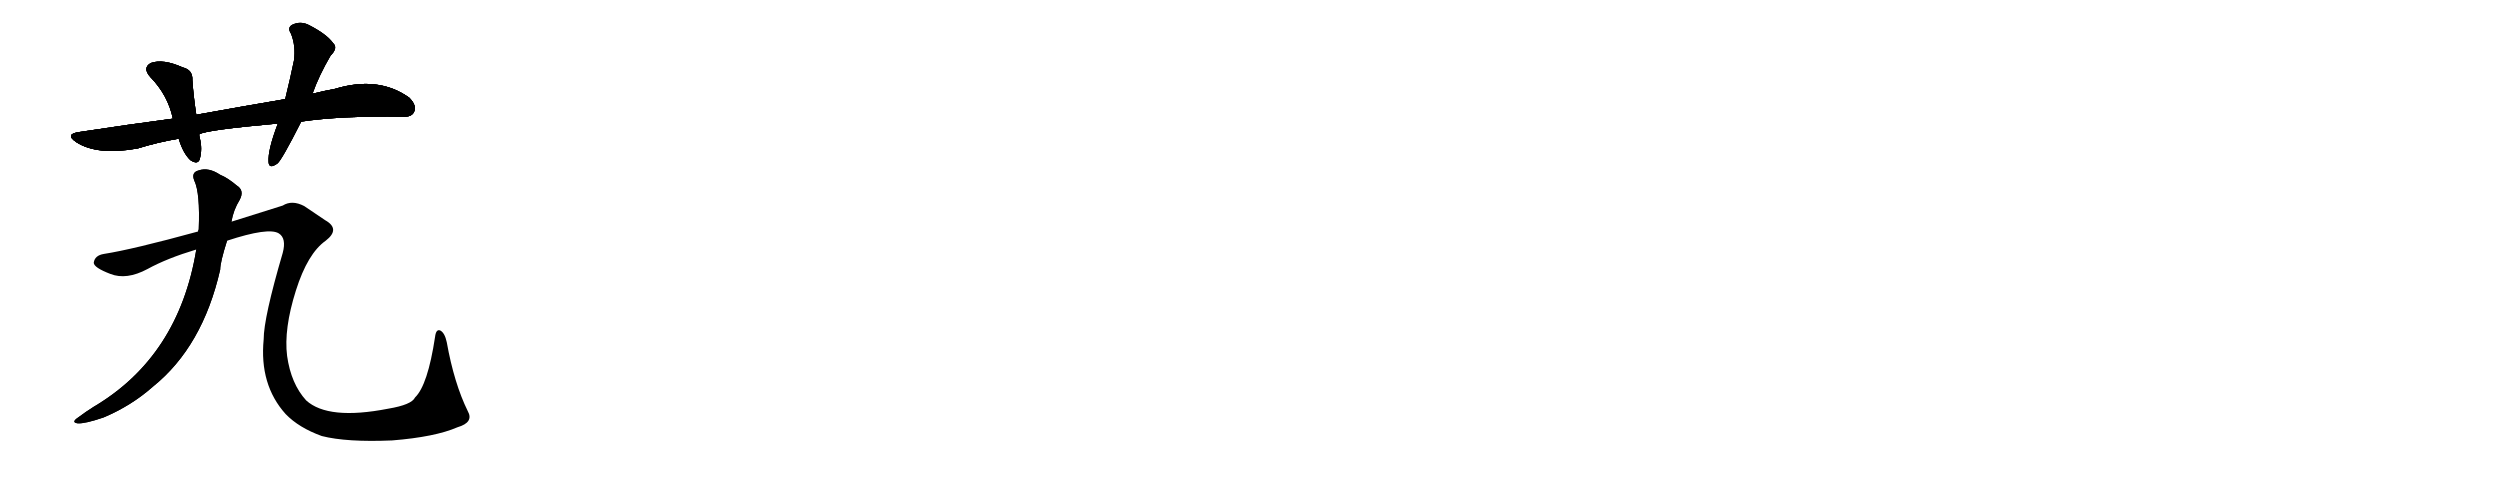 <svg version="1.1" viewBox="0 0 5120 1024" xmlns="http://www.w3.org/2000/svg">
  
  <g transform="scale(1, -1) translate(0, -900)" class="origin">
    <style type="text/css">
        .origin {display:none;}
        .hide {display:none;}
        .stroke {fill: #000000;}
        
.step1 {transform: translateX(1024px);}
.step2 {transform: translateX(2048px);}
.step3 {transform: translateX(3072px);}
.step4 {transform: translateX(4096px);}
.step5 {transform: translateX(5120px);}
.step6 {transform: translateX(6144px);}
.step7 {transform: translateX(7168px);}
.step8 {transform: translateX(8192px);}
.step9 {transform: translateX(9216px);}
.step10 {transform: translateX(10240px);}
.step11 {transform: translateX(11264px);}
.step12 {transform: translateX(12288px);}
.step13 {transform: translateX(13312px);}
.step14 {transform: translateX(14336px);}
.step15 {transform: translateX(15360px);}
.step16 {transform: translateX(16384px);}
.step17 {transform: translateX(17408px);}
.step18 {transform: translateX(18432px);}
.step19 {transform: translateX(19456px);}
.step20 {transform: translateX(20480px);}
.step21 {transform: translateX(21504px);}
.step22 {transform: translateX(22528px);}
.step23 {transform: translateX(23552px);}
.step24 {transform: translateX(24576px);}
.step25 {transform: translateX(25600px);}
.step26 {transform: translateX(26624px);}
.step27 {transform: translateX(27648px);}
.step28 {transform: translateX(28672px);}
.step29 {transform: translateX(29696px);}
    </style>

    <path d="M 617 651 Q 698 663 825 661 Q 843 660 848 671 Q 854 684 838 700 Q 775 745 686 718 Q 664 714 640 708 L 584 697 Q 496 682 402 665 L 354 657 Q 263 645 165 630 Q 131 626 156 609 Q 199 581 282 596 Q 324 609 366 616 L 408 625 Q 423 634 569 647 L 617 651 Z" fill="lightgray"/>
    <path d="M 402 665 Q 396 705 394 736 Q 395 757 374 762 Q 334 780 309 771 Q 291 761 308 742 Q 344 705 354 657 L 366 616 Q 375 586 390 572 Q 405 562 409 574 Q 415 595 409 618 Q 408 622 408 625 L 402 665 Z" fill="lightgray"/>
    <path d="M 640 708 Q 653 745 677 786 Q 693 802 682 812 Q 669 830 634 848 Q 616 858 598 849 Q 588 843 596 831 Q 606 806 602 776 Q 595 742 584 697 L 569 647 Q 548 592 550 568 Q 551 553 568 565 Q 577 572 617 651 L 640 708 Z" fill="lightgray"/>
    <path d="M 474 446 Q 478 470 491 491 Q 501 510 485 520 Q 466 536 451 542 Q 427 558 407 551 Q 391 547 398 530 Q 410 505 407 430 Q 406 429 406 426 L 402 389 Q 366 170 192 67 Q 176 57 160 45 Q 145 35 159 33 Q 174 32 212 45 Q 269 69 313 108 Q 415 190 451 348 Q 451 363 465 407 L 474 446 Z" fill="lightgray"/>
    <path d="M 937 25 Q 971 35 958 58 Q 930 115 915 199 Q 911 218 902 223 Q 893 227 891 210 Q 876 111 850 86 Q 843 71 795 63 Q 672 39 627 80 Q 596 114 588 171 Q 581 226 606 305 Q 630 381 667 407 Q 698 431 666 449 Q 644 464 623 478 Q 598 491 579 479 Q 557 472 474 446 L 406 426 Q 271 389 213 380 Q 194 377 192 362 Q 192 352 226 339 Q 259 326 302 349 Q 342 371 402 389 L 465 407 Q 550 435 571 422 Q 587 412 579 382 Q 540 249 540 205 Q 531 112 585 52 Q 612 24 659 7 Q 710 -6 803 -2 Q 891 5 937 25 Z" fill="lightgray"/></g>
<g transform="scale(1, -1) translate(0, -900)">
    <style type="text/css">
        .origin {display:none;}
        .hide {display:none;}
        .stroke {fill: #000000;}
        
.step1 {transform: translateX(1024px);}
.step2 {transform: translateX(2048px);}
.step3 {transform: translateX(3072px);}
.step4 {transform: translateX(4096px);}
.step5 {transform: translateX(5120px);}
.step6 {transform: translateX(6144px);}
.step7 {transform: translateX(7168px);}
.step8 {transform: translateX(8192px);}
.step9 {transform: translateX(9216px);}
.step10 {transform: translateX(10240px);}
.step11 {transform: translateX(11264px);}
.step12 {transform: translateX(12288px);}
.step13 {transform: translateX(13312px);}
.step14 {transform: translateX(14336px);}
.step15 {transform: translateX(15360px);}
.step16 {transform: translateX(16384px);}
.step17 {transform: translateX(17408px);}
.step18 {transform: translateX(18432px);}
.step19 {transform: translateX(19456px);}
.step20 {transform: translateX(20480px);}
.step21 {transform: translateX(21504px);}
.step22 {transform: translateX(22528px);}
.step23 {transform: translateX(23552px);}
.step24 {transform: translateX(24576px);}
.step25 {transform: translateX(25600px);}
.step26 {transform: translateX(26624px);}
.step27 {transform: translateX(27648px);}
.step28 {transform: translateX(28672px);}
.step29 {transform: translateX(29696px);}
    </style>

    <path d="M 617 651 Q 698 663 825 661 Q 843 660 848 671 Q 854 684 838 700 Q 775 745 686 718 Q 664 714 640 708 L 584 697 Q 496 682 402 665 L 354 657 Q 263 645 165 630 Q 131 626 156 609 Q 199 581 282 596 Q 324 609 366 616 L 408 625 Q 423 634 569 647 L 617 651 Z" fill="lightgray" class="stroke step0"/>
    <path d="M 402 665 Q 396 705 394 736 Q 395 757 374 762 Q 334 780 309 771 Q 291 761 308 742 Q 344 705 354 657 L 366 616 Q 375 586 390 572 Q 405 562 409 574 Q 415 595 409 618 Q 408 622 408 625 L 402 665 Z" fill="lightgray" class="hide"/>
    <path d="M 640 708 Q 653 745 677 786 Q 693 802 682 812 Q 669 830 634 848 Q 616 858 598 849 Q 588 843 596 831 Q 606 806 602 776 Q 595 742 584 697 L 569 647 Q 548 592 550 568 Q 551 553 568 565 Q 577 572 617 651 L 640 708 Z" fill="lightgray" class="hide"/>
    <path d="M 474 446 Q 478 470 491 491 Q 501 510 485 520 Q 466 536 451 542 Q 427 558 407 551 Q 391 547 398 530 Q 410 505 407 430 Q 406 429 406 426 L 402 389 Q 366 170 192 67 Q 176 57 160 45 Q 145 35 159 33 Q 174 32 212 45 Q 269 69 313 108 Q 415 190 451 348 Q 451 363 465 407 L 474 446 Z" fill="lightgray" class="hide"/>
    <path d="M 937 25 Q 971 35 958 58 Q 930 115 915 199 Q 911 218 902 223 Q 893 227 891 210 Q 876 111 850 86 Q 843 71 795 63 Q 672 39 627 80 Q 596 114 588 171 Q 581 226 606 305 Q 630 381 667 407 Q 698 431 666 449 Q 644 464 623 478 Q 598 491 579 479 Q 557 472 474 446 L 406 426 Q 271 389 213 380 Q 194 377 192 362 Q 192 352 226 339 Q 259 326 302 349 Q 342 371 402 389 L 465 407 Q 550 435 571 422 Q 587 412 579 382 Q 540 249 540 205 Q 531 112 585 52 Q 612 24 659 7 Q 710 -6 803 -2 Q 891 5 937 25 Z" fill="lightgray" class="hide"/></g><g transform="scale(1, -1) translate(0, -900)">
    <style type="text/css">
        .origin {display:none;}
        .hide {display:none;}
        .stroke {fill: #000000;}
        
.step1 {transform: translateX(1024px);}
.step2 {transform: translateX(2048px);}
.step3 {transform: translateX(3072px);}
.step4 {transform: translateX(4096px);}
.step5 {transform: translateX(5120px);}
.step6 {transform: translateX(6144px);}
.step7 {transform: translateX(7168px);}
.step8 {transform: translateX(8192px);}
.step9 {transform: translateX(9216px);}
.step10 {transform: translateX(10240px);}
.step11 {transform: translateX(11264px);}
.step12 {transform: translateX(12288px);}
.step13 {transform: translateX(13312px);}
.step14 {transform: translateX(14336px);}
.step15 {transform: translateX(15360px);}
.step16 {transform: translateX(16384px);}
.step17 {transform: translateX(17408px);}
.step18 {transform: translateX(18432px);}
.step19 {transform: translateX(19456px);}
.step20 {transform: translateX(20480px);}
.step21 {transform: translateX(21504px);}
.step22 {transform: translateX(22528px);}
.step23 {transform: translateX(23552px);}
.step24 {transform: translateX(24576px);}
.step25 {transform: translateX(25600px);}
.step26 {transform: translateX(26624px);}
.step27 {transform: translateX(27648px);}
.step28 {transform: translateX(28672px);}
.step29 {transform: translateX(29696px);}
    </style>

    <path d="M 617 651 Q 698 663 825 661 Q 843 660 848 671 Q 854 684 838 700 Q 775 745 686 718 Q 664 714 640 708 L 584 697 Q 496 682 402 665 L 354 657 Q 263 645 165 630 Q 131 626 156 609 Q 199 581 282 596 Q 324 609 366 616 L 408 625 Q 423 634 569 647 L 617 651 Z" fill="lightgray" class="stroke step1"/>
    <path d="M 402 665 Q 396 705 394 736 Q 395 757 374 762 Q 334 780 309 771 Q 291 761 308 742 Q 344 705 354 657 L 366 616 Q 375 586 390 572 Q 405 562 409 574 Q 415 595 409 618 Q 408 622 408 625 L 402 665 Z" fill="lightgray" class="stroke step1"/>
    <path d="M 640 708 Q 653 745 677 786 Q 693 802 682 812 Q 669 830 634 848 Q 616 858 598 849 Q 588 843 596 831 Q 606 806 602 776 Q 595 742 584 697 L 569 647 Q 548 592 550 568 Q 551 553 568 565 Q 577 572 617 651 L 640 708 Z" fill="lightgray" class="hide"/>
    <path d="M 474 446 Q 478 470 491 491 Q 501 510 485 520 Q 466 536 451 542 Q 427 558 407 551 Q 391 547 398 530 Q 410 505 407 430 Q 406 429 406 426 L 402 389 Q 366 170 192 67 Q 176 57 160 45 Q 145 35 159 33 Q 174 32 212 45 Q 269 69 313 108 Q 415 190 451 348 Q 451 363 465 407 L 474 446 Z" fill="lightgray" class="hide"/>
    <path d="M 937 25 Q 971 35 958 58 Q 930 115 915 199 Q 911 218 902 223 Q 893 227 891 210 Q 876 111 850 86 Q 843 71 795 63 Q 672 39 627 80 Q 596 114 588 171 Q 581 226 606 305 Q 630 381 667 407 Q 698 431 666 449 Q 644 464 623 478 Q 598 491 579 479 Q 557 472 474 446 L 406 426 Q 271 389 213 380 Q 194 377 192 362 Q 192 352 226 339 Q 259 326 302 349 Q 342 371 402 389 L 465 407 Q 550 435 571 422 Q 587 412 579 382 Q 540 249 540 205 Q 531 112 585 52 Q 612 24 659 7 Q 710 -6 803 -2 Q 891 5 937 25 Z" fill="lightgray" class="hide"/></g><g transform="scale(1, -1) translate(0, -900)">
    <style type="text/css">
        .origin {display:none;}
        .hide {display:none;}
        .stroke {fill: #000000;}
        
.step1 {transform: translateX(1024px);}
.step2 {transform: translateX(2048px);}
.step3 {transform: translateX(3072px);}
.step4 {transform: translateX(4096px);}
.step5 {transform: translateX(5120px);}
.step6 {transform: translateX(6144px);}
.step7 {transform: translateX(7168px);}
.step8 {transform: translateX(8192px);}
.step9 {transform: translateX(9216px);}
.step10 {transform: translateX(10240px);}
.step11 {transform: translateX(11264px);}
.step12 {transform: translateX(12288px);}
.step13 {transform: translateX(13312px);}
.step14 {transform: translateX(14336px);}
.step15 {transform: translateX(15360px);}
.step16 {transform: translateX(16384px);}
.step17 {transform: translateX(17408px);}
.step18 {transform: translateX(18432px);}
.step19 {transform: translateX(19456px);}
.step20 {transform: translateX(20480px);}
.step21 {transform: translateX(21504px);}
.step22 {transform: translateX(22528px);}
.step23 {transform: translateX(23552px);}
.step24 {transform: translateX(24576px);}
.step25 {transform: translateX(25600px);}
.step26 {transform: translateX(26624px);}
.step27 {transform: translateX(27648px);}
.step28 {transform: translateX(28672px);}
.step29 {transform: translateX(29696px);}
    </style>

    <path d="M 617 651 Q 698 663 825 661 Q 843 660 848 671 Q 854 684 838 700 Q 775 745 686 718 Q 664 714 640 708 L 584 697 Q 496 682 402 665 L 354 657 Q 263 645 165 630 Q 131 626 156 609 Q 199 581 282 596 Q 324 609 366 616 L 408 625 Q 423 634 569 647 L 617 651 Z" fill="lightgray" class="stroke step2"/>
    <path d="M 402 665 Q 396 705 394 736 Q 395 757 374 762 Q 334 780 309 771 Q 291 761 308 742 Q 344 705 354 657 L 366 616 Q 375 586 390 572 Q 405 562 409 574 Q 415 595 409 618 Q 408 622 408 625 L 402 665 Z" fill="lightgray" class="stroke step2"/>
    <path d="M 640 708 Q 653 745 677 786 Q 693 802 682 812 Q 669 830 634 848 Q 616 858 598 849 Q 588 843 596 831 Q 606 806 602 776 Q 595 742 584 697 L 569 647 Q 548 592 550 568 Q 551 553 568 565 Q 577 572 617 651 L 640 708 Z" fill="lightgray" class="stroke step2"/>
    <path d="M 474 446 Q 478 470 491 491 Q 501 510 485 520 Q 466 536 451 542 Q 427 558 407 551 Q 391 547 398 530 Q 410 505 407 430 Q 406 429 406 426 L 402 389 Q 366 170 192 67 Q 176 57 160 45 Q 145 35 159 33 Q 174 32 212 45 Q 269 69 313 108 Q 415 190 451 348 Q 451 363 465 407 L 474 446 Z" fill="lightgray" class="hide"/>
    <path d="M 937 25 Q 971 35 958 58 Q 930 115 915 199 Q 911 218 902 223 Q 893 227 891 210 Q 876 111 850 86 Q 843 71 795 63 Q 672 39 627 80 Q 596 114 588 171 Q 581 226 606 305 Q 630 381 667 407 Q 698 431 666 449 Q 644 464 623 478 Q 598 491 579 479 Q 557 472 474 446 L 406 426 Q 271 389 213 380 Q 194 377 192 362 Q 192 352 226 339 Q 259 326 302 349 Q 342 371 402 389 L 465 407 Q 550 435 571 422 Q 587 412 579 382 Q 540 249 540 205 Q 531 112 585 52 Q 612 24 659 7 Q 710 -6 803 -2 Q 891 5 937 25 Z" fill="lightgray" class="hide"/></g><g transform="scale(1, -1) translate(0, -900)">
    <style type="text/css">
        .origin {display:none;}
        .hide {display:none;}
        .stroke {fill: #000000;}
        
.step1 {transform: translateX(1024px);}
.step2 {transform: translateX(2048px);}
.step3 {transform: translateX(3072px);}
.step4 {transform: translateX(4096px);}
.step5 {transform: translateX(5120px);}
.step6 {transform: translateX(6144px);}
.step7 {transform: translateX(7168px);}
.step8 {transform: translateX(8192px);}
.step9 {transform: translateX(9216px);}
.step10 {transform: translateX(10240px);}
.step11 {transform: translateX(11264px);}
.step12 {transform: translateX(12288px);}
.step13 {transform: translateX(13312px);}
.step14 {transform: translateX(14336px);}
.step15 {transform: translateX(15360px);}
.step16 {transform: translateX(16384px);}
.step17 {transform: translateX(17408px);}
.step18 {transform: translateX(18432px);}
.step19 {transform: translateX(19456px);}
.step20 {transform: translateX(20480px);}
.step21 {transform: translateX(21504px);}
.step22 {transform: translateX(22528px);}
.step23 {transform: translateX(23552px);}
.step24 {transform: translateX(24576px);}
.step25 {transform: translateX(25600px);}
.step26 {transform: translateX(26624px);}
.step27 {transform: translateX(27648px);}
.step28 {transform: translateX(28672px);}
.step29 {transform: translateX(29696px);}
    </style>

    <path d="M 617 651 Q 698 663 825 661 Q 843 660 848 671 Q 854 684 838 700 Q 775 745 686 718 Q 664 714 640 708 L 584 697 Q 496 682 402 665 L 354 657 Q 263 645 165 630 Q 131 626 156 609 Q 199 581 282 596 Q 324 609 366 616 L 408 625 Q 423 634 569 647 L 617 651 Z" fill="lightgray" class="stroke step3"/>
    <path d="M 402 665 Q 396 705 394 736 Q 395 757 374 762 Q 334 780 309 771 Q 291 761 308 742 Q 344 705 354 657 L 366 616 Q 375 586 390 572 Q 405 562 409 574 Q 415 595 409 618 Q 408 622 408 625 L 402 665 Z" fill="lightgray" class="stroke step3"/>
    <path d="M 640 708 Q 653 745 677 786 Q 693 802 682 812 Q 669 830 634 848 Q 616 858 598 849 Q 588 843 596 831 Q 606 806 602 776 Q 595 742 584 697 L 569 647 Q 548 592 550 568 Q 551 553 568 565 Q 577 572 617 651 L 640 708 Z" fill="lightgray" class="stroke step3"/>
    <path d="M 474 446 Q 478 470 491 491 Q 501 510 485 520 Q 466 536 451 542 Q 427 558 407 551 Q 391 547 398 530 Q 410 505 407 430 Q 406 429 406 426 L 402 389 Q 366 170 192 67 Q 176 57 160 45 Q 145 35 159 33 Q 174 32 212 45 Q 269 69 313 108 Q 415 190 451 348 Q 451 363 465 407 L 474 446 Z" fill="lightgray" class="stroke step3"/>
    <path d="M 937 25 Q 971 35 958 58 Q 930 115 915 199 Q 911 218 902 223 Q 893 227 891 210 Q 876 111 850 86 Q 843 71 795 63 Q 672 39 627 80 Q 596 114 588 171 Q 581 226 606 305 Q 630 381 667 407 Q 698 431 666 449 Q 644 464 623 478 Q 598 491 579 479 Q 557 472 474 446 L 406 426 Q 271 389 213 380 Q 194 377 192 362 Q 192 352 226 339 Q 259 326 302 349 Q 342 371 402 389 L 465 407 Q 550 435 571 422 Q 587 412 579 382 Q 540 249 540 205 Q 531 112 585 52 Q 612 24 659 7 Q 710 -6 803 -2 Q 891 5 937 25 Z" fill="lightgray" class="hide"/></g><g transform="scale(1, -1) translate(0, -900)">
    <style type="text/css">
        .origin {display:none;}
        .hide {display:none;}
        .stroke {fill: #000000;}
        
.step1 {transform: translateX(1024px);}
.step2 {transform: translateX(2048px);}
.step3 {transform: translateX(3072px);}
.step4 {transform: translateX(4096px);}
.step5 {transform: translateX(5120px);}
.step6 {transform: translateX(6144px);}
.step7 {transform: translateX(7168px);}
.step8 {transform: translateX(8192px);}
.step9 {transform: translateX(9216px);}
.step10 {transform: translateX(10240px);}
.step11 {transform: translateX(11264px);}
.step12 {transform: translateX(12288px);}
.step13 {transform: translateX(13312px);}
.step14 {transform: translateX(14336px);}
.step15 {transform: translateX(15360px);}
.step16 {transform: translateX(16384px);}
.step17 {transform: translateX(17408px);}
.step18 {transform: translateX(18432px);}
.step19 {transform: translateX(19456px);}
.step20 {transform: translateX(20480px);}
.step21 {transform: translateX(21504px);}
.step22 {transform: translateX(22528px);}
.step23 {transform: translateX(23552px);}
.step24 {transform: translateX(24576px);}
.step25 {transform: translateX(25600px);}
.step26 {transform: translateX(26624px);}
.step27 {transform: translateX(27648px);}
.step28 {transform: translateX(28672px);}
.step29 {transform: translateX(29696px);}
    </style>

    <path d="M 617 651 Q 698 663 825 661 Q 843 660 848 671 Q 854 684 838 700 Q 775 745 686 718 Q 664 714 640 708 L 584 697 Q 496 682 402 665 L 354 657 Q 263 645 165 630 Q 131 626 156 609 Q 199 581 282 596 Q 324 609 366 616 L 408 625 Q 423 634 569 647 L 617 651 Z" fill="lightgray" class="stroke step4"/>
    <path d="M 402 665 Q 396 705 394 736 Q 395 757 374 762 Q 334 780 309 771 Q 291 761 308 742 Q 344 705 354 657 L 366 616 Q 375 586 390 572 Q 405 562 409 574 Q 415 595 409 618 Q 408 622 408 625 L 402 665 Z" fill="lightgray" class="stroke step4"/>
    <path d="M 640 708 Q 653 745 677 786 Q 693 802 682 812 Q 669 830 634 848 Q 616 858 598 849 Q 588 843 596 831 Q 606 806 602 776 Q 595 742 584 697 L 569 647 Q 548 592 550 568 Q 551 553 568 565 Q 577 572 617 651 L 640 708 Z" fill="lightgray" class="stroke step4"/>
    <path d="M 474 446 Q 478 470 491 491 Q 501 510 485 520 Q 466 536 451 542 Q 427 558 407 551 Q 391 547 398 530 Q 410 505 407 430 Q 406 429 406 426 L 402 389 Q 366 170 192 67 Q 176 57 160 45 Q 145 35 159 33 Q 174 32 212 45 Q 269 69 313 108 Q 415 190 451 348 Q 451 363 465 407 L 474 446 Z" fill="lightgray" class="stroke step4"/>
    <path d="M 937 25 Q 971 35 958 58 Q 930 115 915 199 Q 911 218 902 223 Q 893 227 891 210 Q 876 111 850 86 Q 843 71 795 63 Q 672 39 627 80 Q 596 114 588 171 Q 581 226 606 305 Q 630 381 667 407 Q 698 431 666 449 Q 644 464 623 478 Q 598 491 579 479 Q 557 472 474 446 L 406 426 Q 271 389 213 380 Q 194 377 192 362 Q 192 352 226 339 Q 259 326 302 349 Q 342 371 402 389 L 465 407 Q 550 435 571 422 Q 587 412 579 382 Q 540 249 540 205 Q 531 112 585 52 Q 612 24 659 7 Q 710 -6 803 -2 Q 891 5 937 25 Z" fill="lightgray" class="stroke step4"/></g></svg>